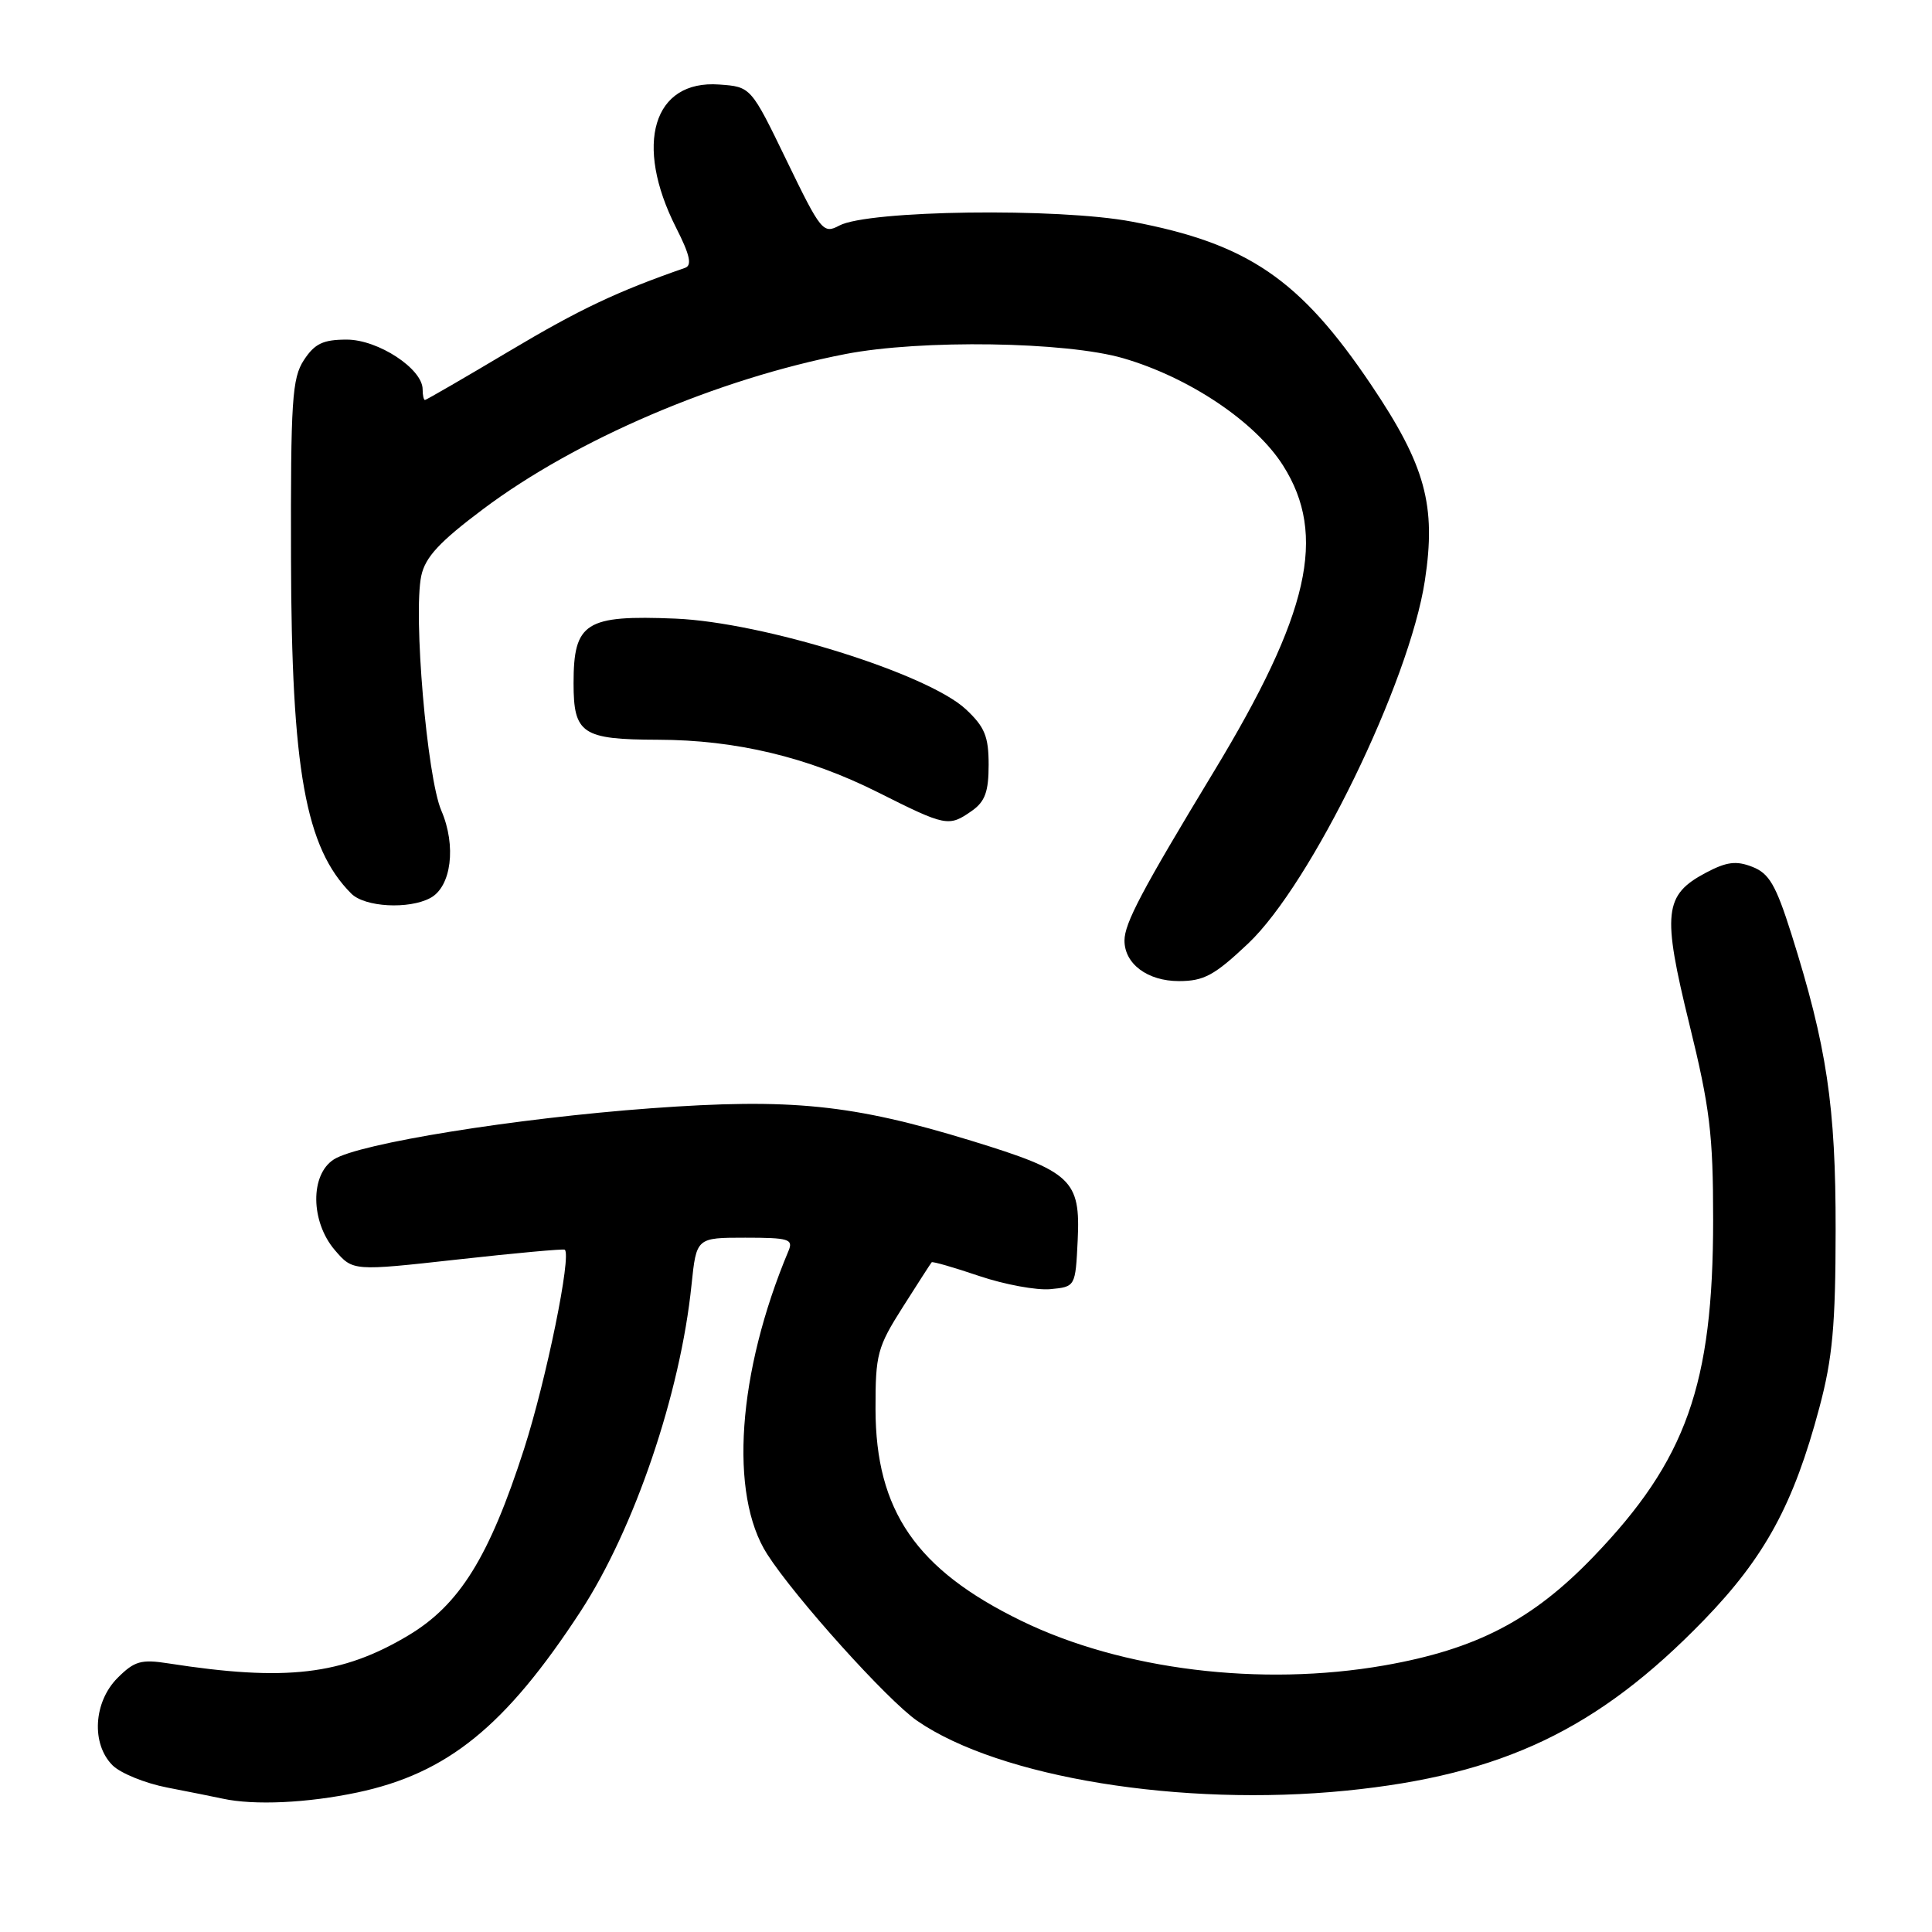 <?xml version="1.0" encoding="UTF-8" standalone="no"?>
<!DOCTYPE svg PUBLIC "-//W3C//DTD SVG 1.1//EN" "http://www.w3.org/Graphics/SVG/1.1/DTD/svg11.dtd" >
<svg xmlns="http://www.w3.org/2000/svg" xmlns:xlink="http://www.w3.org/1999/xlink" version="1.1" viewBox="0 0 256 256">
 <g >
 <path fill="currentColor"
d=" M 47.36 237.51 C 59.30 234.98 66.98 228.75 76.92 213.53 C 84.05 202.61 90.16 184.64 91.63 170.25 C 92.28 164.00 92.28 164.00 98.75 164.00 C 104.52 164.00 105.14 164.19 104.48 165.75 C 97.72 181.85 96.58 198.02 101.66 205.94 C 105.36 211.71 117.61 225.32 121.55 228.03 C 132.45 235.53 156.54 239.45 178.38 237.27 C 199.06 235.20 211.73 229.16 225.76 214.69 C 233.87 206.32 237.67 199.32 241.08 186.50 C 242.82 179.99 243.22 175.60 243.23 163.00 C 243.25 146.54 242.07 138.66 237.36 123.73 C 235.31 117.26 234.42 115.72 232.19 114.86 C 230.05 114.02 228.78 114.19 226.02 115.65 C 220.49 118.59 220.23 120.96 223.84 135.67 C 226.57 146.77 227.00 150.32 227.00 161.61 C 227.00 183.48 223.45 193.48 211.13 206.28 C 203.05 214.68 195.62 218.54 183.41 220.68 C 167.07 223.53 148.67 221.27 135.32 214.76 C 121.40 207.98 116.03 200.17 116.01 186.70 C 116.00 179.45 116.25 178.51 119.62 173.20 C 121.61 170.07 123.33 167.39 123.45 167.26 C 123.56 167.12 126.40 167.94 129.76 169.08 C 133.11 170.21 137.36 170.99 139.18 170.82 C 142.50 170.50 142.50 170.50 142.80 164.33 C 143.18 156.33 142.01 155.24 128.72 151.16 C 112.97 146.33 104.81 145.50 86.29 146.85 C 68.31 148.17 47.58 151.51 44.25 153.62 C 41.07 155.63 41.14 161.89 44.38 165.66 C 46.76 168.43 46.76 168.43 60.63 166.89 C 68.26 166.04 74.65 165.46 74.83 165.59 C 75.77 166.27 72.39 182.82 69.44 192.00 C 64.83 206.30 60.90 212.64 54.11 216.70 C 45.31 221.96 37.87 222.83 22.33 220.41 C 18.70 219.84 17.81 220.10 15.58 222.33 C 12.39 225.52 12.07 231.07 14.91 233.91 C 15.96 234.96 19.22 236.29 22.16 236.86 C 25.10 237.43 28.40 238.09 29.50 238.33 C 33.67 239.24 40.74 238.91 47.36 237.51 Z  M 165.39 125.02 C 173.74 117.12 186.74 90.43 188.80 76.95 C 190.33 66.97 188.88 61.68 181.69 51.00 C 172.25 36.98 165.35 32.28 150.00 29.37 C 140.19 27.51 115.02 27.85 111.21 29.89 C 109.08 31.03 108.77 30.64 104.24 21.29 C 99.50 11.50 99.50 11.50 95.30 11.20 C 86.55 10.56 83.97 19.10 89.59 30.18 C 91.42 33.78 91.72 35.16 90.78 35.49 C 81.78 38.62 76.81 40.97 67.56 46.48 C 61.54 50.07 56.47 53.00 56.31 53.00 C 56.14 53.00 56.00 52.37 56.00 51.59 C 56.00 48.87 50.10 45.00 45.95 45.00 C 42.81 45.00 41.70 45.53 40.27 47.71 C 38.70 50.11 38.51 53.04 38.56 73.96 C 38.62 102.02 40.47 112.33 46.55 118.41 C 48.34 120.20 54.16 120.52 57.02 118.99 C 59.81 117.50 60.49 112.08 58.48 107.41 C 56.58 103.01 54.74 81.44 55.82 76.30 C 56.35 73.83 58.21 71.81 64.00 67.47 C 76.32 58.22 95.03 50.21 112.04 46.91 C 122.06 44.97 141.25 45.26 148.84 47.47 C 157.59 50.02 166.34 55.89 170.01 61.68 C 175.87 70.92 173.51 81.34 160.78 102.34 C 151.31 117.98 149.00 122.34 149.00 124.63 C 149.00 127.72 152.06 130.00 156.21 130.00 C 159.53 130.00 160.92 129.24 165.39 125.02 Z  M 128.78 107.44 C 130.52 106.22 131.00 104.90 131.00 101.34 C 131.00 97.58 130.48 96.32 127.99 93.99 C 122.93 89.26 101.13 82.46 89.50 81.97 C 77.57 81.48 76.00 82.47 76.00 90.54 C 76.00 97.24 77.13 97.99 87.18 98.02 C 97.51 98.04 107.03 100.32 116.32 104.98 C 125.36 109.52 125.71 109.59 128.78 107.44 Z "/>
</g>
</svg>